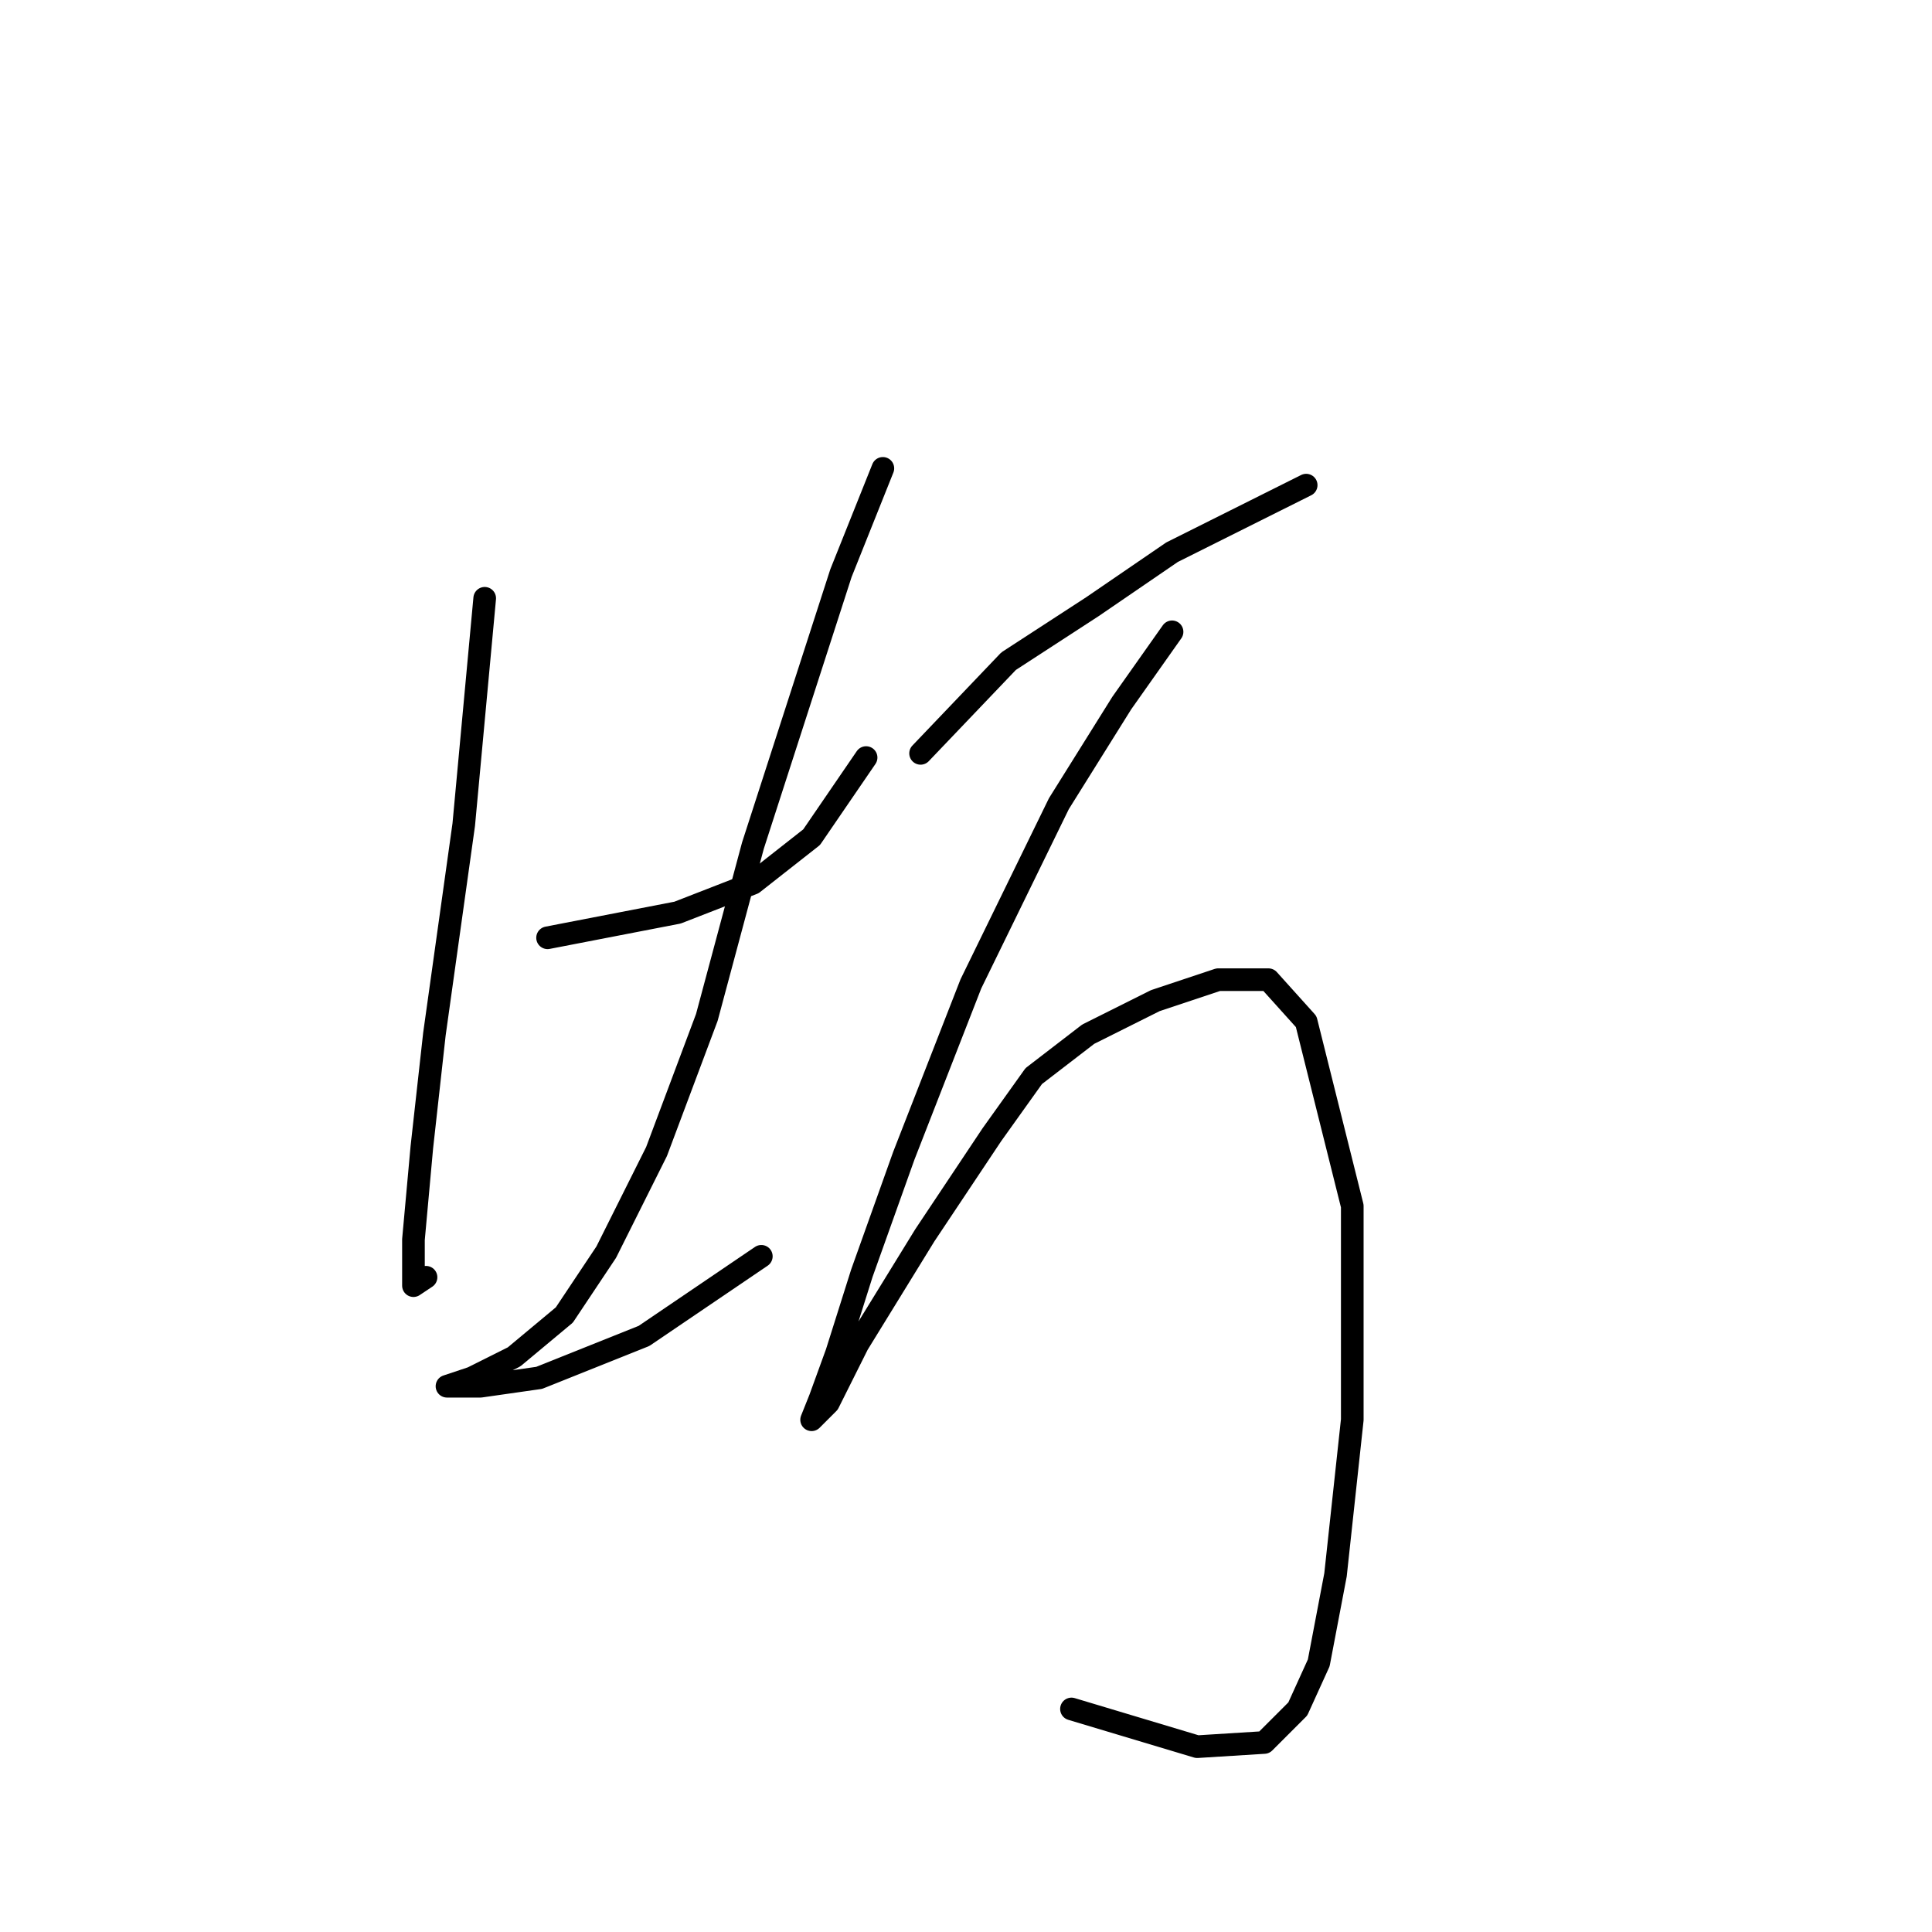 <?xml version="1.0" standalone="no"?>
    <svg width="256" height="256" xmlns="http://www.w3.org/2000/svg" version="1.1">
    <polyline stroke="black" stroke-width="3" stroke-linecap="round" fill="transparent" stroke-linejoin="round" points="64.226 79.277 61.449 109.266 57.561 137.034 55.895 152.028 54.785 164.246 54.785 170.355 56.451 169.244 56.451 169.244 " />
        <polyline stroke="black" stroke-width="3" stroke-linecap="round" fill="transparent" stroke-linejoin="round" points="72.556 124.261 89.772 120.929 99.768 117.041 107.543 110.932 114.763 100.381 114.763 100.381 " />
        <polyline stroke="black" stroke-width="3" stroke-linecap="round" fill="transparent" stroke-linejoin="round" points="116.984 62.061 111.431 75.945 99.768 112.043 93.659 134.812 86.995 152.584 80.331 165.912 74.777 174.243 68.113 179.796 62.56 182.573 59.227 183.684 63.67 183.684 71.445 182.573 85.329 177.019 100.879 166.468 100.879 166.468 " />
        <polyline stroke="black" stroke-width="3" stroke-linecap="round" fill="transparent" stroke-linejoin="round" points="121.982 99.825 133.645 87.608 144.752 80.388 155.303 73.168 166.41 67.615 173.075 64.283 173.075 64.283 " />
        <polyline stroke="black" stroke-width="3" stroke-linecap="round" fill="transparent" stroke-linejoin="round" points="155.303 83.72 148.639 93.161 140.309 106.49 128.646 130.37 119.761 153.139 114.207 168.689 110.875 179.241 108.654 185.35 107.543 188.126 109.764 185.905 113.652 178.13 122.538 163.691 131.423 150.362 136.977 142.587 144.196 137.034 153.082 132.591 161.412 129.814 168.076 129.814 173.075 135.368 179.183 159.803 179.183 188.126 176.962 208.674 174.741 220.337 171.964 226.446 167.521 230.888 158.635 231.444 141.975 226.446 141.975 226.446 " />
        </svg>